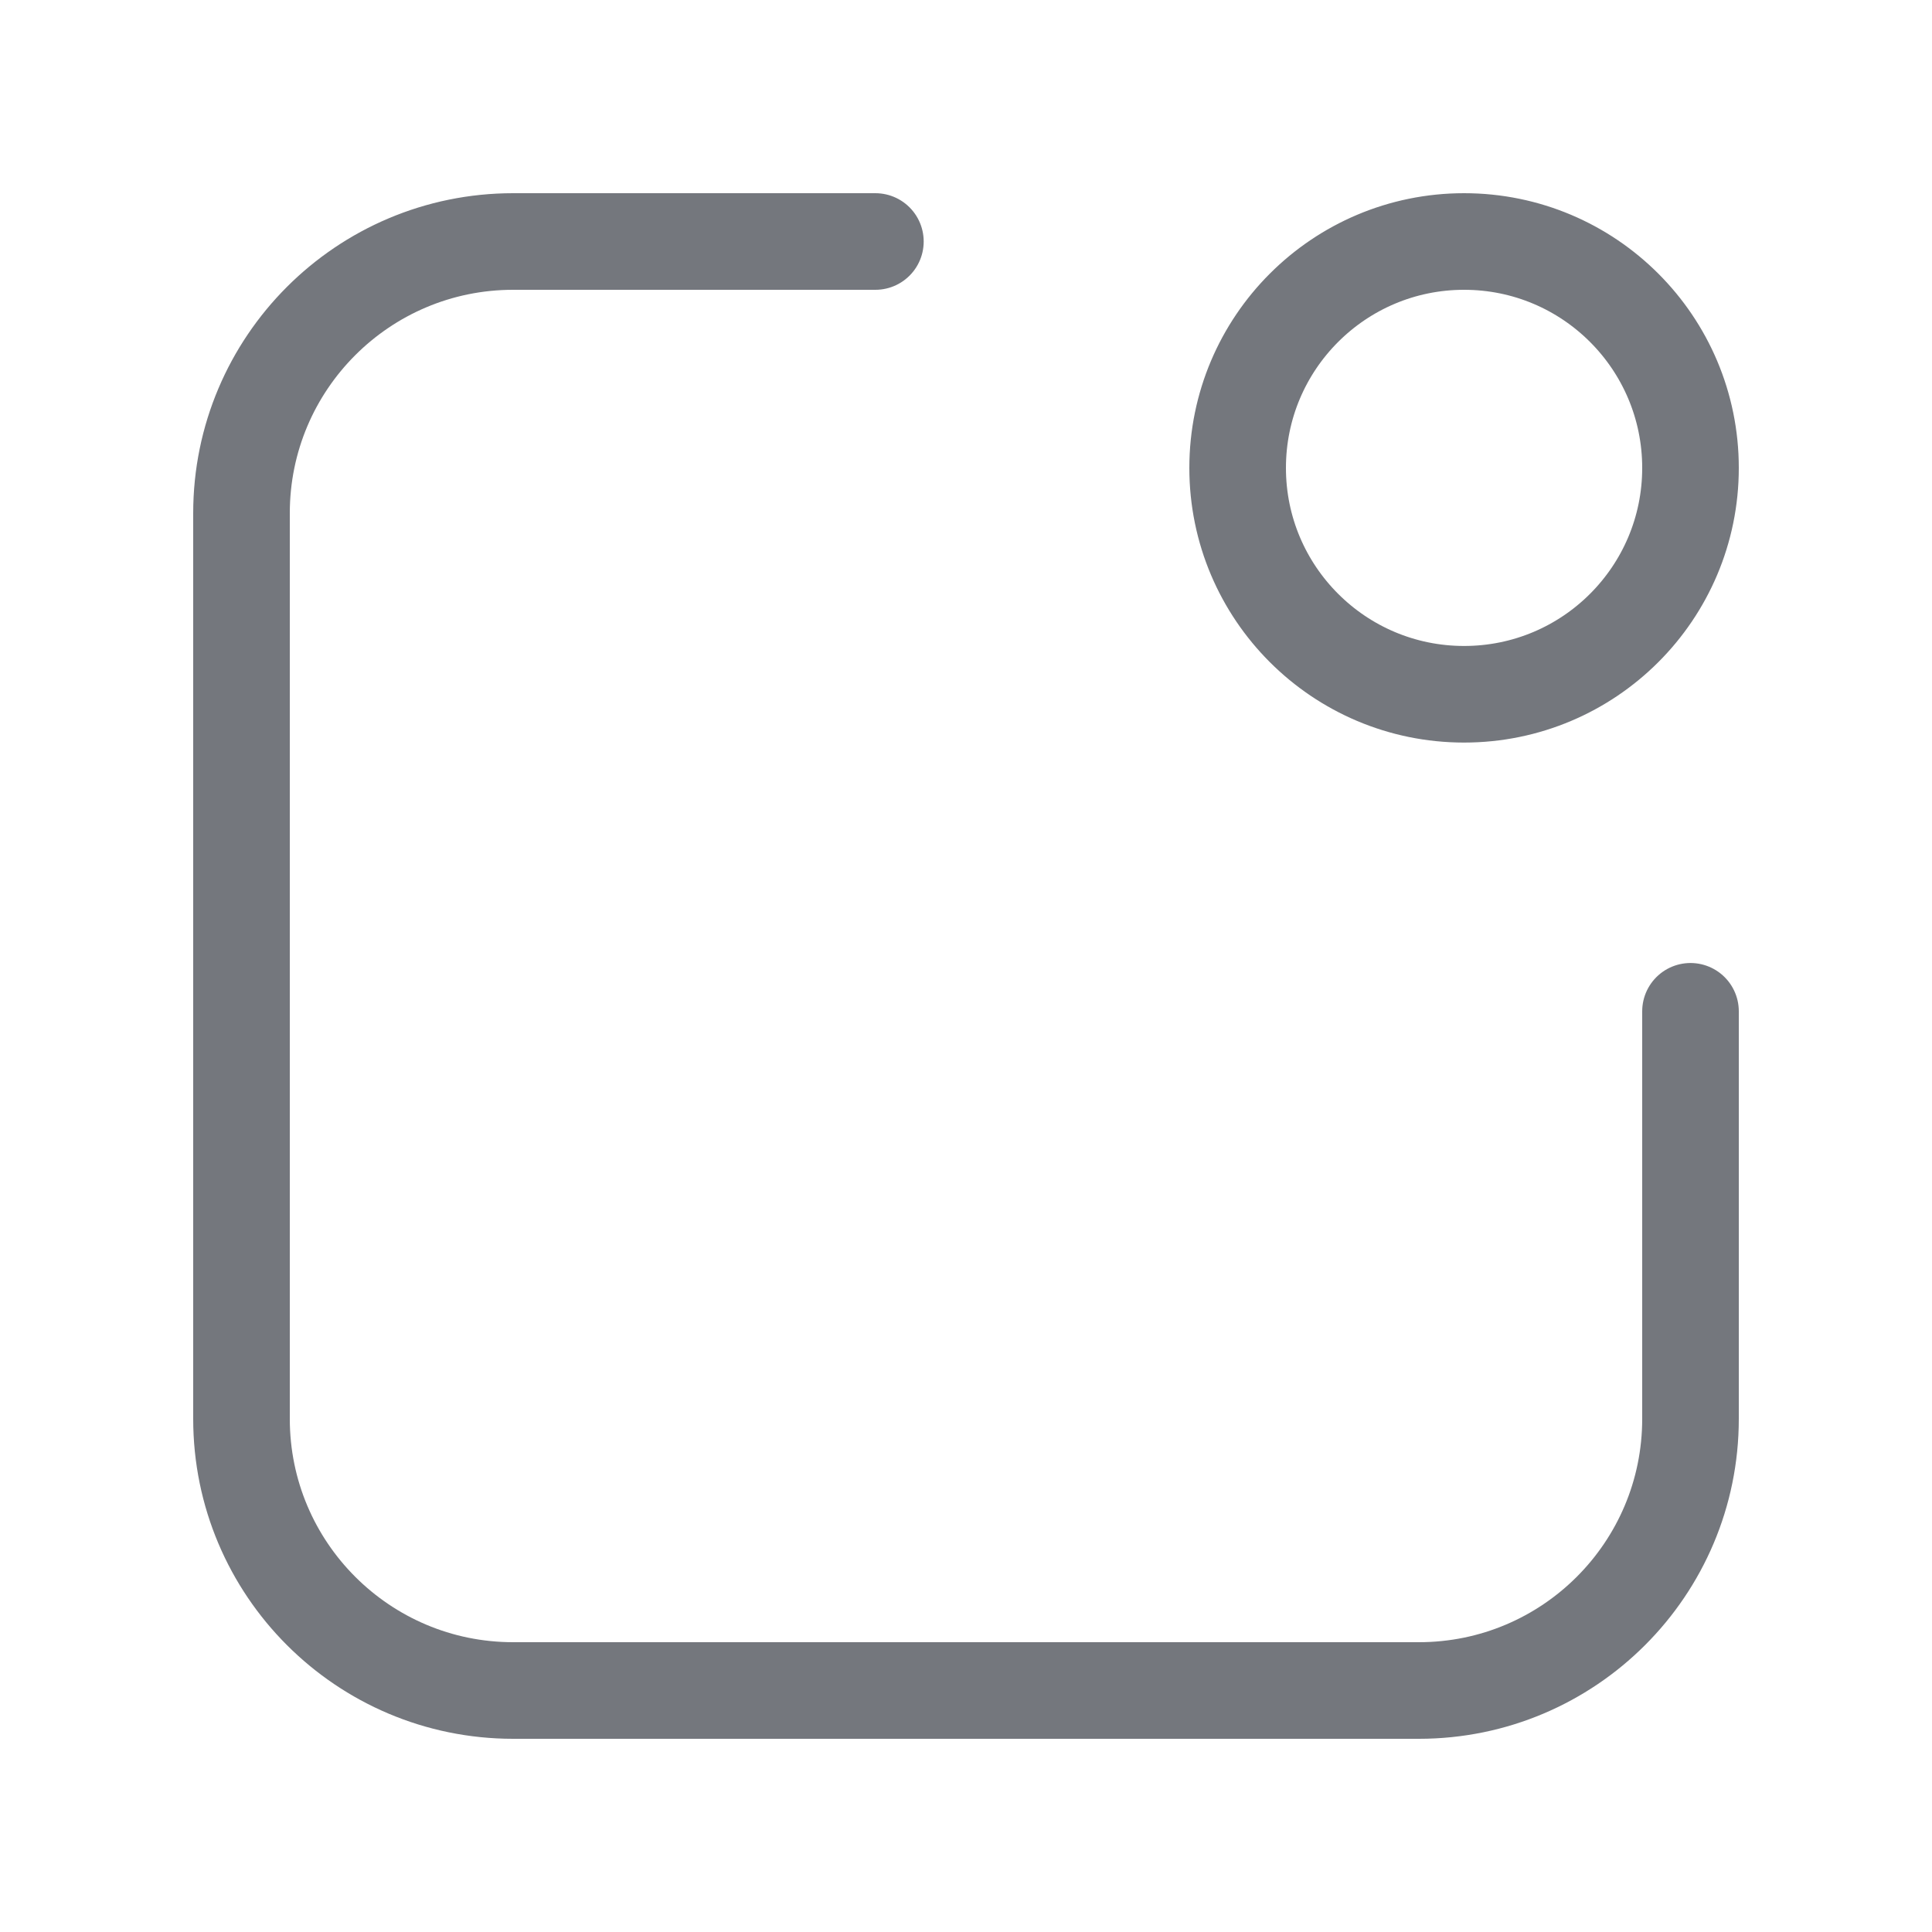 <svg width="20" height="20" viewBox="0 0 20 20" fill="none" xmlns="http://www.w3.org/2000/svg">
<path d="M9.062 2.5H5.312C3.759 2.5 2.5 3.759 2.5 5.312V14.688C2.5 16.241 3.759 17.5 5.312 17.5H14.688C16.241 17.5 17.5 16.241 17.5 14.688V10.469M17.5 4.844C17.5 6.138 16.451 7.187 15.156 7.187C13.862 7.187 12.812 6.138 12.812 4.844C12.812 3.549 13.862 2.5 15.156 2.5C16.451 2.5 17.5 3.549 17.5 4.844Z" stroke="#74777D" stroke-linecap="round"/>
</svg>
